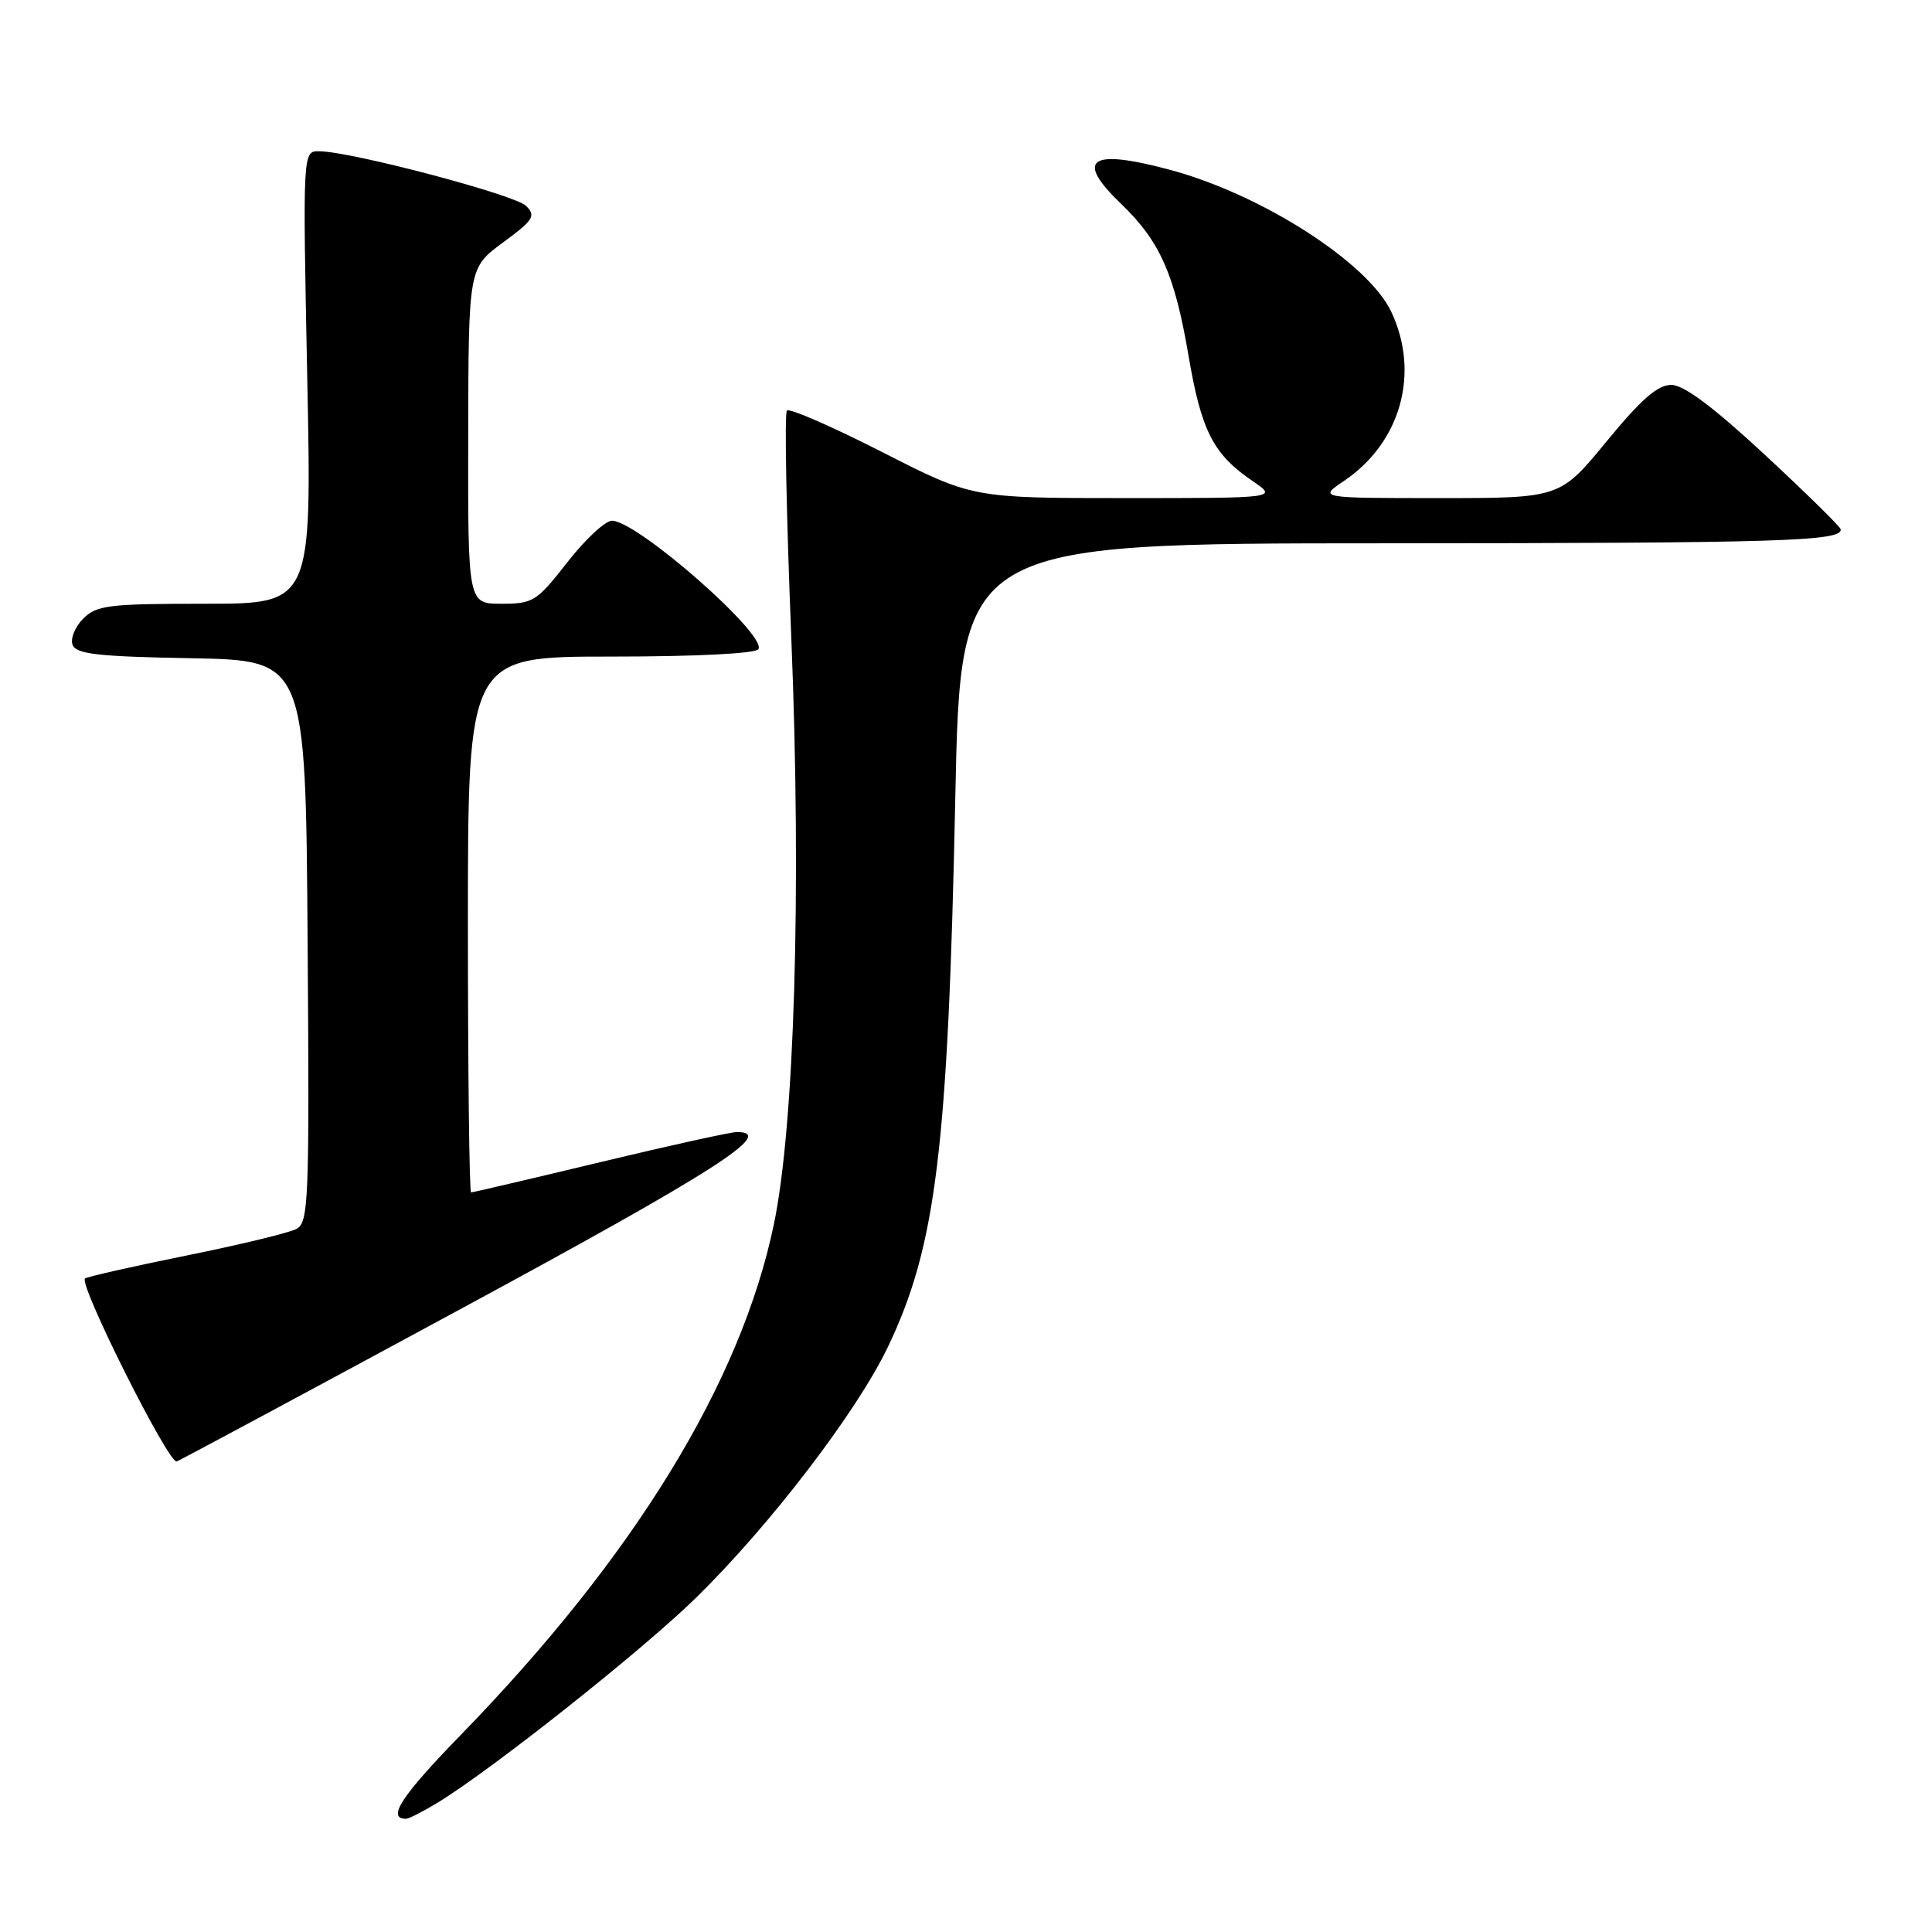 <?xml version="1.0" encoding="UTF-8" standalone="no"?>
<!DOCTYPE svg PUBLIC "-//W3C//DTD SVG 1.1//EN" "http://www.w3.org/Graphics/SVG/1.1/DTD/svg11.dtd" >
<svg xmlns="http://www.w3.org/2000/svg" xmlns:xlink="http://www.w3.org/1999/xlink" version="1.1" viewBox="0 0 256 256">
 <g >
 <path fill="currentColor"
d=" M 57.99 238.86 C 65.20 234.47 85.20 218.61 92.26 211.68 C 102.10 202.03 113.54 187.07 117.66 178.46 C 124.04 165.11 125.62 152.20 126.58 105.75 C 127.28 72.00 127.28 72.00 183.39 71.99 C 235.97 71.97 244.15 71.72 243.90 70.13 C 243.85 69.79 239.32 65.34 233.84 60.25 C 226.97 53.88 223.11 51.00 221.44 51.00 C 219.65 51.00 217.44 52.93 212.87 58.50 C 206.71 66.00 206.71 66.00 190.71 66.00 C 174.70 66.00 174.70 66.00 178.08 63.73 C 185.62 58.65 188.19 49.42 184.34 41.29 C 181.23 34.76 167.10 25.71 154.95 22.48 C 144.35 19.65 142.37 21.08 148.59 27.05 C 153.70 31.96 155.66 36.39 157.48 47.10 C 159.19 57.14 160.75 60.18 165.99 63.75 C 169.30 66.00 169.30 66.00 149.07 66.00 C 128.85 66.00 128.85 66.00 116.87 59.89 C 110.28 56.53 104.61 54.06 104.27 54.40 C 103.93 54.73 104.20 68.40 104.86 84.76 C 106.21 118.09 105.28 149.18 102.53 162.28 C 98.15 183.23 84.03 206.26 61.09 229.85 C 53.16 238.00 51.20 241.01 53.81 241.00 C 54.19 240.99 56.07 240.03 57.99 238.86 Z  M 61.50 173.20 C 94.88 155.14 102.90 150.00 97.65 150.00 C 96.83 150.00 88.66 151.80 79.50 154.00 C 70.34 156.20 62.65 158.00 62.42 158.00 C 62.19 158.00 62.00 142.03 62.00 122.50 C 62.00 87.00 62.00 87.00 80.94 87.00 C 92.22 87.00 100.13 86.60 100.49 86.02 C 101.66 84.12 84.43 69.00 81.09 69.00 C 80.20 69.00 77.54 71.47 75.18 74.50 C 71.12 79.70 70.64 80.00 66.44 80.00 C 62.00 80.00 62.00 80.00 62.04 57.75 C 62.08 35.50 62.08 35.50 66.64 32.14 C 70.70 29.15 71.04 28.61 69.71 27.28 C 68.24 25.81 46.67 20.11 42.31 20.04 C 40.11 20.00 40.11 20.00 40.71 50.00 C 41.32 80.00 41.32 80.00 27.16 80.00 C 14.39 80.00 12.81 80.19 11.02 81.98 C 9.94 83.06 9.30 84.63 9.62 85.45 C 10.09 86.67 12.99 87.00 25.35 87.22 C 40.50 87.50 40.50 87.50 40.76 124.71 C 41.01 159.38 40.90 161.98 39.26 162.85 C 38.29 163.36 31.69 164.96 24.58 166.39 C 17.48 167.83 11.48 169.19 11.26 169.41 C 10.43 170.24 22.38 194.07 23.42 193.65 C 24.01 193.41 41.15 184.21 61.50 173.20 Z "/>
</g>
</svg>